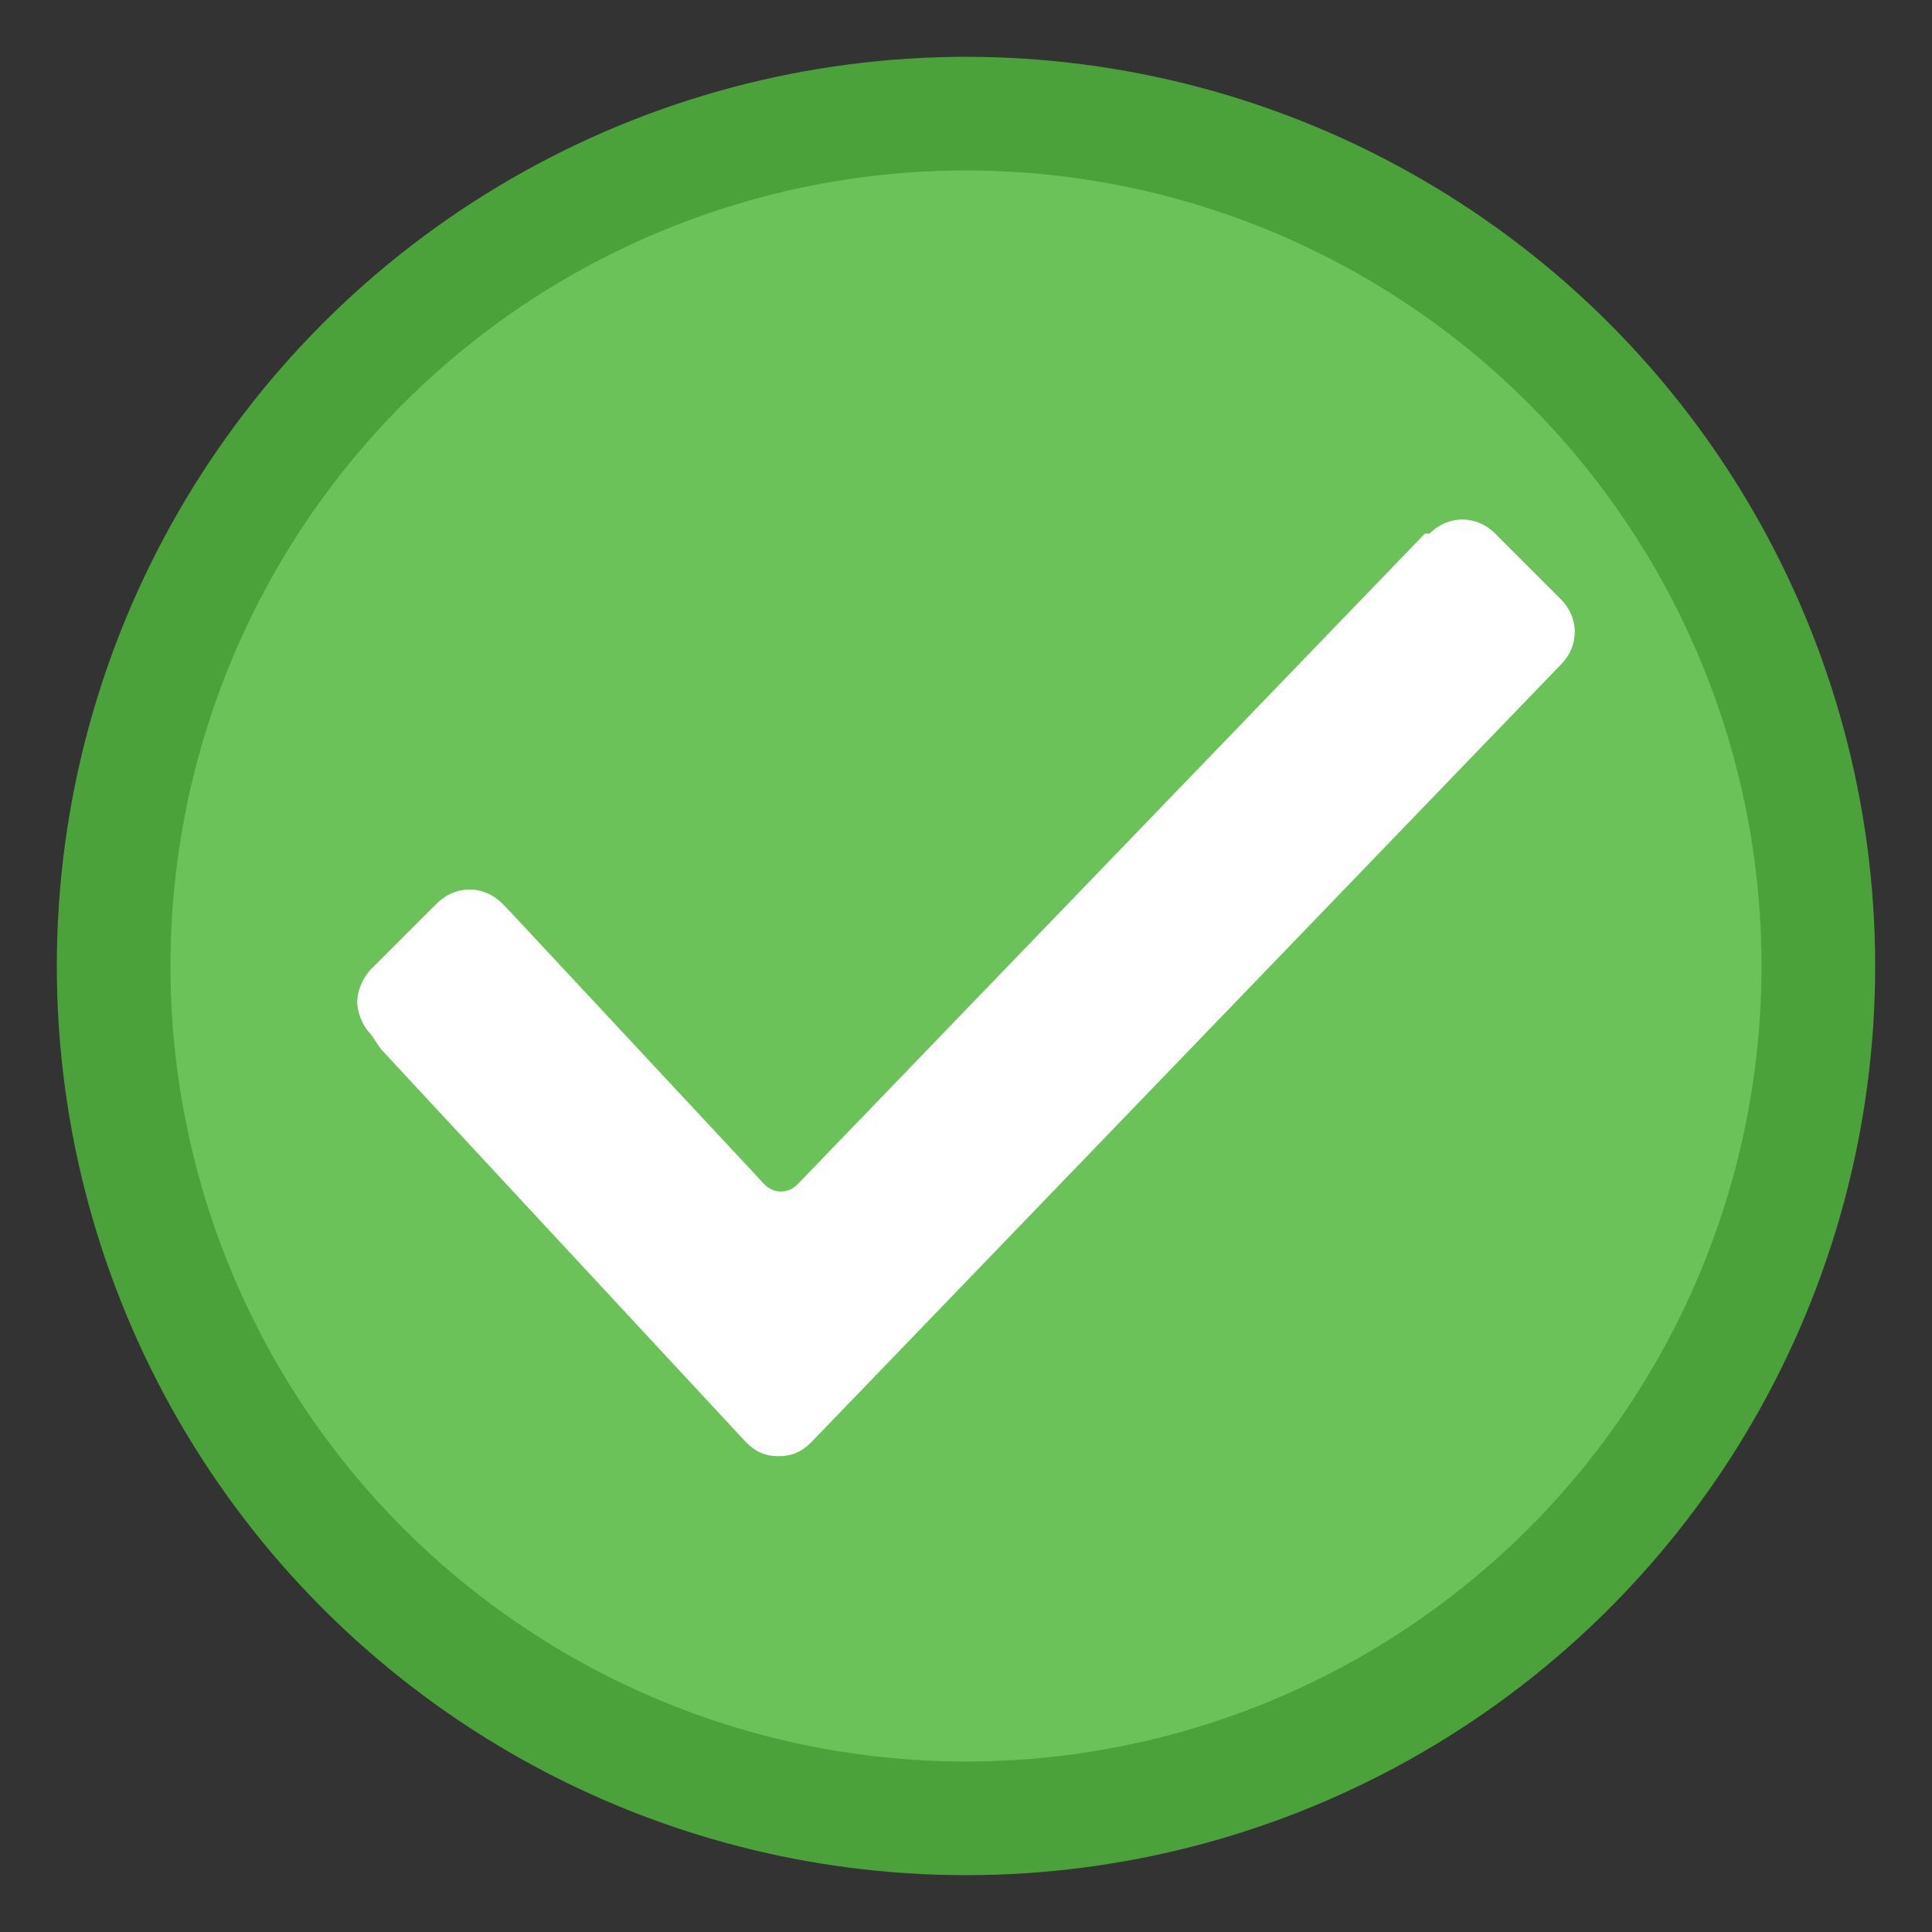<svg width="17" height="17" viewBox="0 0 17 17" fill="none" xmlns="http://www.w3.org/2000/svg">
<rect x="0" y="0" width="17" height="17" fill="#333333" stroke="none"/>
<circle cx="8.5" cy="8.5" r="7.5" fill="#6AC259" stroke="#4BA23A"/>
<path d="M3.266 9.104C3.184 9.022 3.143 8.898 3.143 8.816C3.143 8.733 3.184 8.61 3.266 8.527L3.843 7.95C4.008 7.786 4.255 7.786 4.42 7.95L4.461 7.992L6.728 10.423C6.81 10.505 6.934 10.505 7.016 10.423L12.538 4.695H12.579C12.744 4.53 12.992 4.53 13.156 4.695L13.733 5.272C13.898 5.437 13.898 5.684 13.733 5.849L7.14 12.689C7.057 12.772 6.975 12.813 6.851 12.813C6.728 12.813 6.645 12.772 6.563 12.689L3.349 9.228L3.266 9.104Z" fill="white"/>
</svg>
